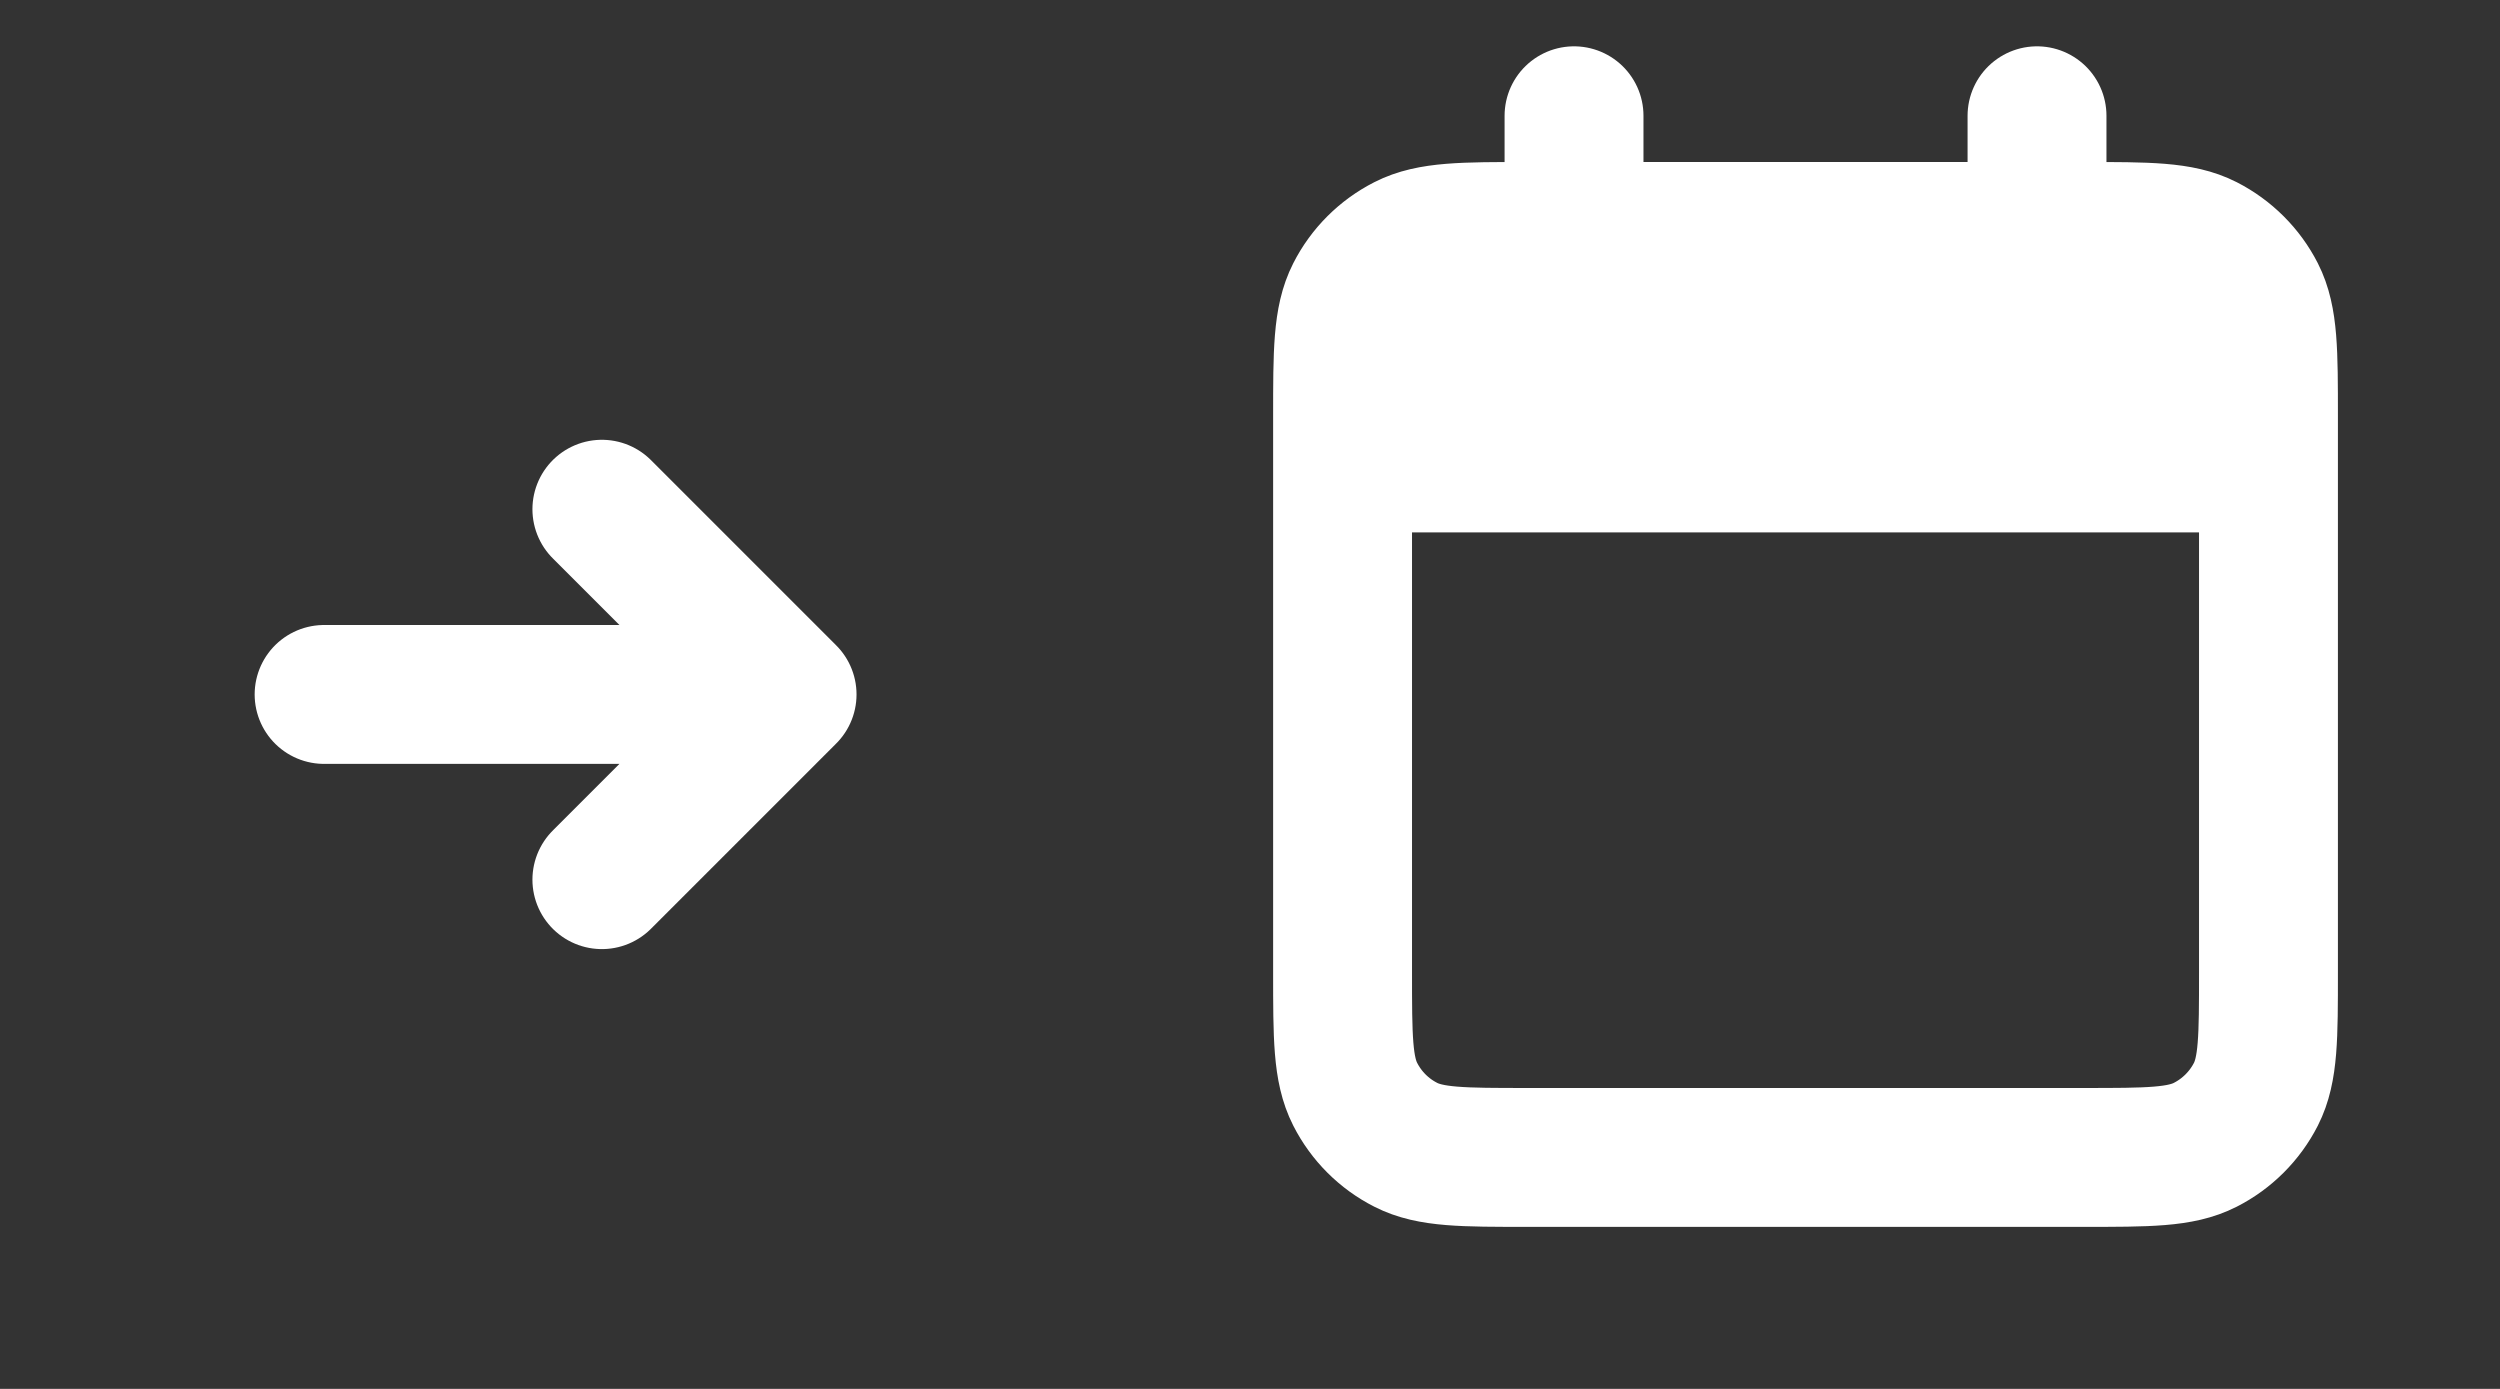 <svg width="36" height="20" viewBox="0 0 36 20" fill="none" xmlns="http://www.w3.org/2000/svg">
<rect x="0" y="0" width="36" height="20" fill="#333333" stroke="none"/>
<path d="M4.667 10H11.334M11.334 10L8.667 7.333M11.334 10L8.667 12.667" stroke="white" stroke-width="2" stroke-linecap="round" stroke-linejoin="round"/>
<path d="M19.333 6.667H32.666M19.333 6.667V14C19.333 14.934 19.333 15.4 19.515 15.757C19.674 16.07 19.929 16.326 20.243 16.485C20.599 16.667 21.066 16.667 21.997 16.667H30.002C30.934 16.667 31.4 16.667 31.756 16.485C32.069 16.326 32.325 16.07 32.485 15.757C32.666 15.4 32.666 14.935 32.666 14.003V6.667M19.333 6.667V6C19.333 5.067 19.333 4.6 19.515 4.243C19.674 3.93 19.929 3.675 20.243 3.515C20.599 3.333 21.066 3.333 22 3.333H22.666M32.666 6.667V5.998C32.666 5.066 32.666 4.599 32.485 4.243C32.325 3.93 32.069 3.675 31.756 3.515C31.399 3.333 30.933 3.333 30 3.333H29.333M29.333 1.667V3.333M29.333 3.333H22.666M22.666 1.667V3.333M20.5 4L20 5L21 6.5L22.666 3.821L24.5 4L23 6L25 6L26.5 3.821L28.5 4L27 6L29.333 5.998L30.094 4.243H31.633L31 6" stroke="white" stroke-width="2" stroke-linecap="round" stroke-linejoin="round"/>
</svg>
